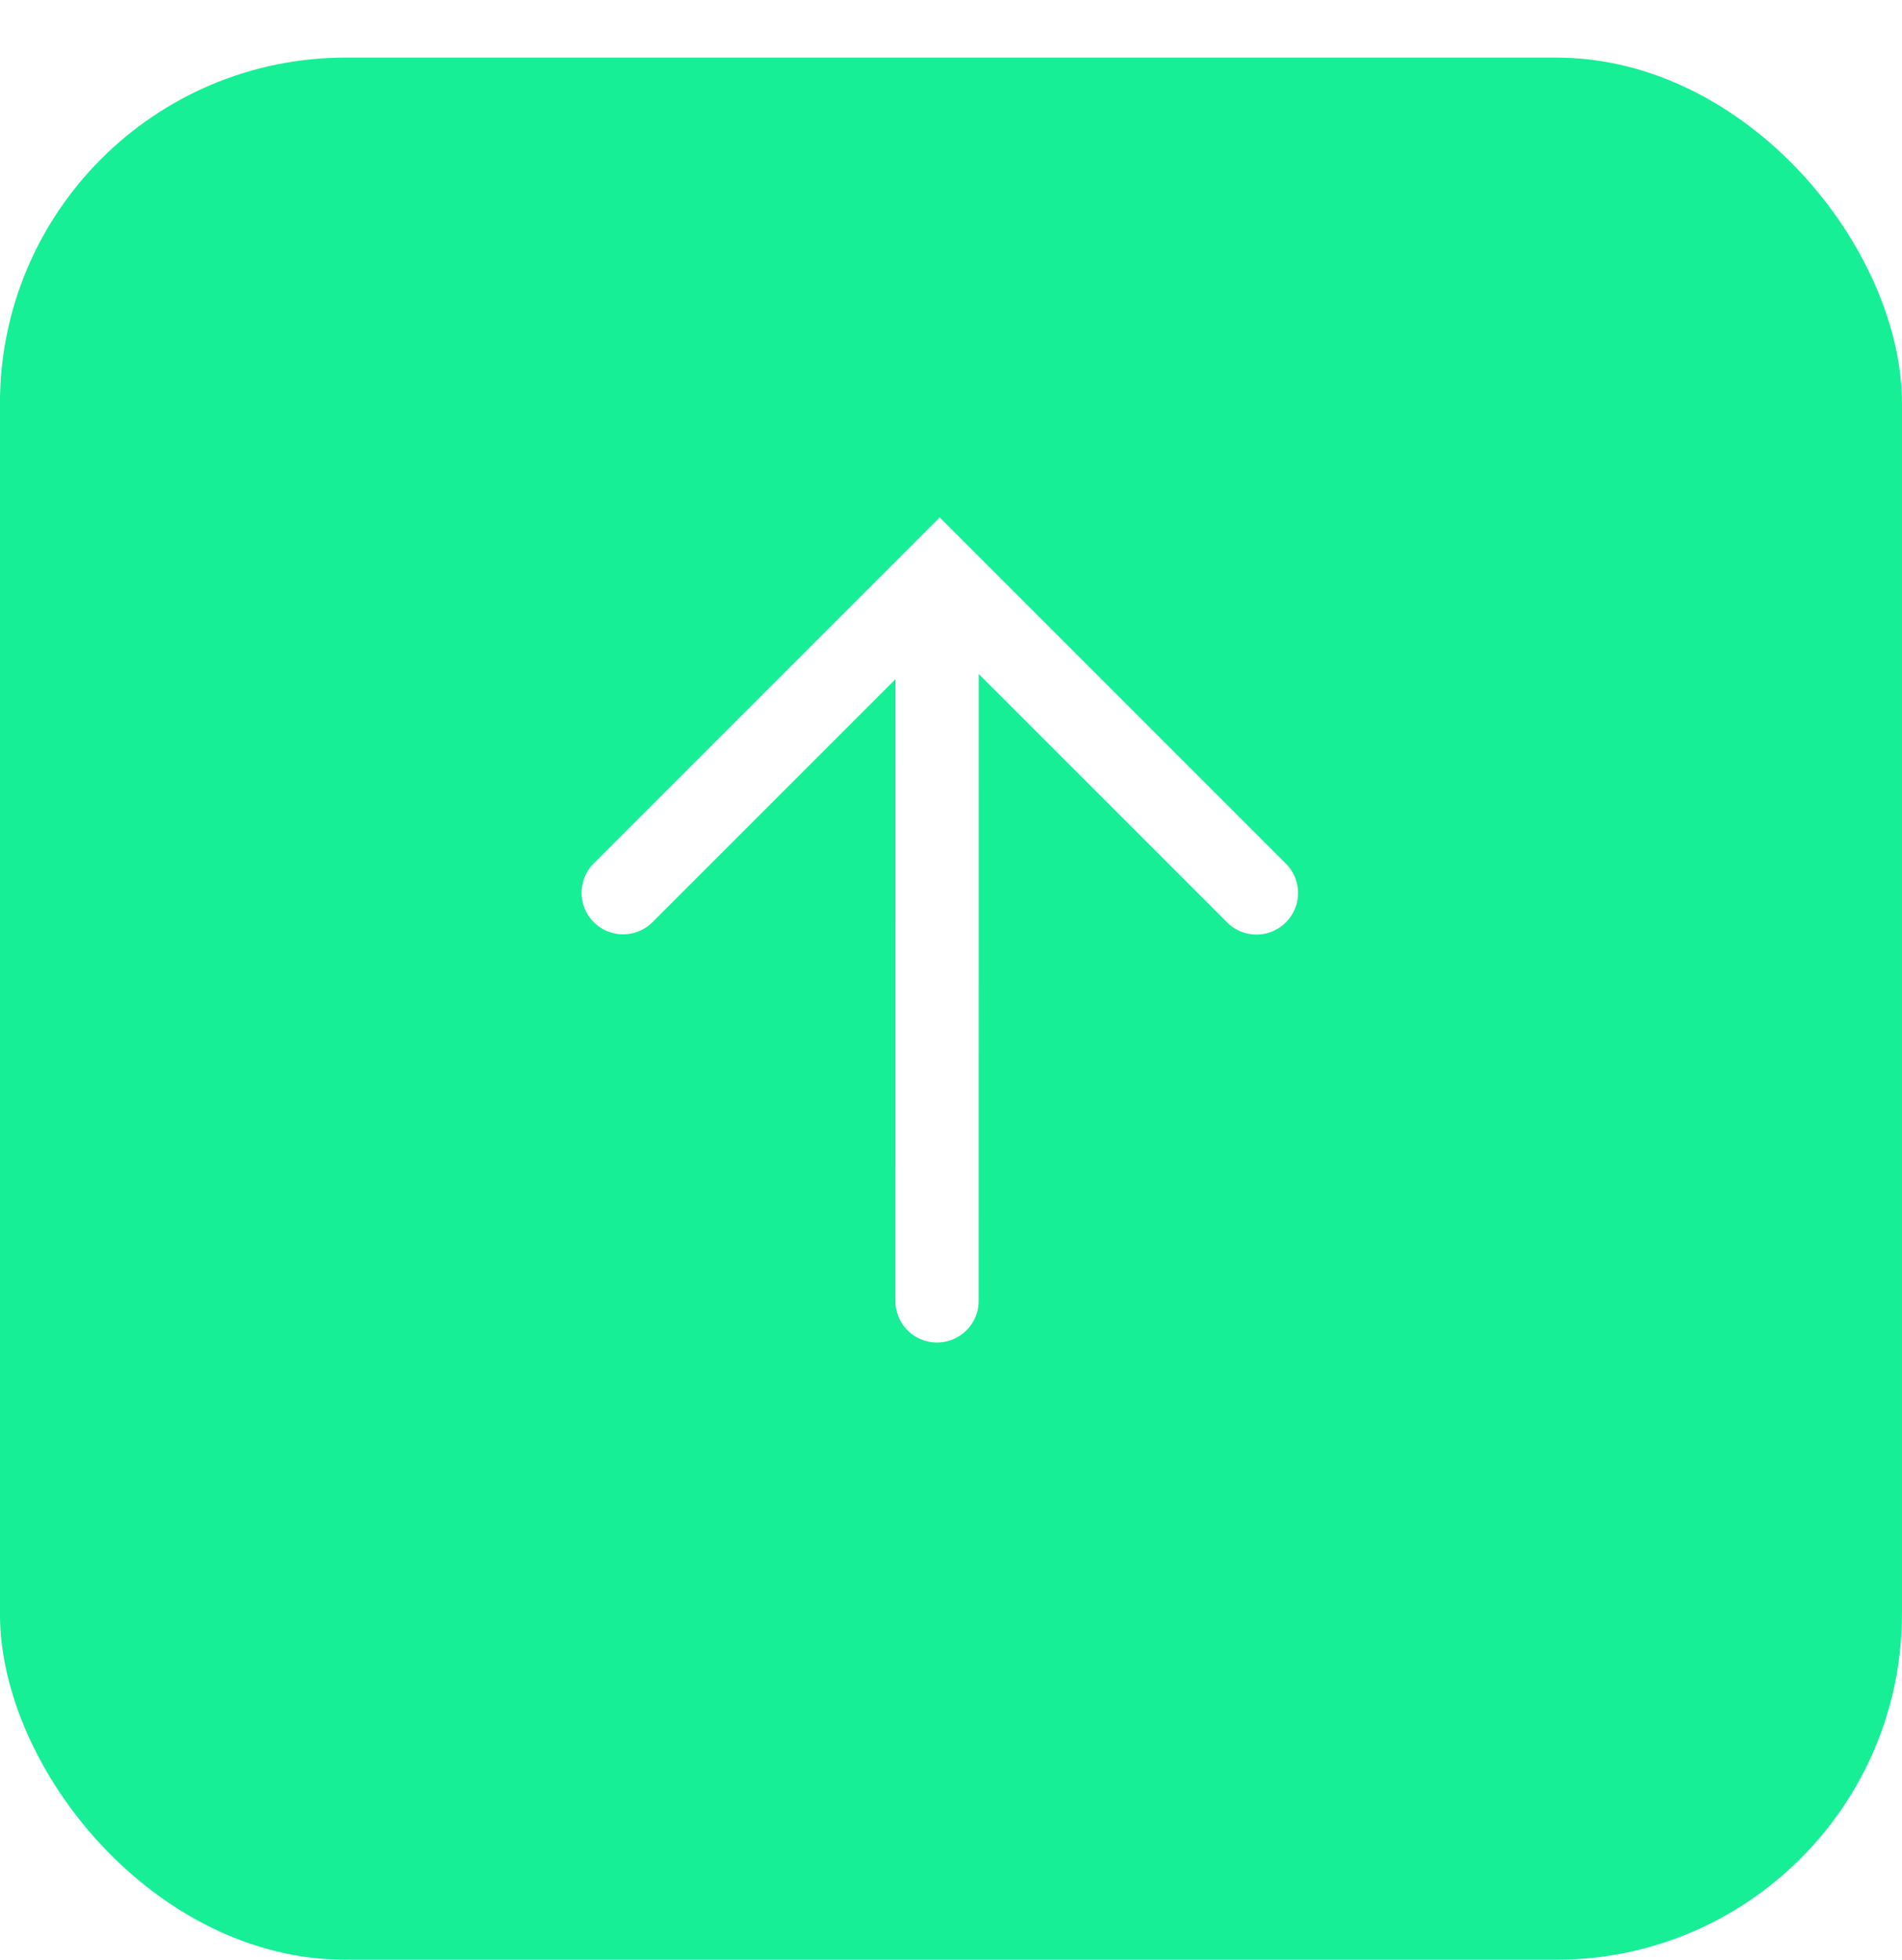 <svg xmlns="http://www.w3.org/2000/svg" xmlns:xlink="http://www.w3.org/1999/xlink" width="33" height="34" viewBox="0 0 33 34">
  <defs>
    <filter id="Path" x="0" y="0" width="33" height="34" filterUnits="userSpaceOnUse">
      <feOffset dy="1" input="SourceAlpha"/>
      <feGaussianBlur result="blur"/>
      <feFlood flood-color="#2ecef2"/>
      <feComposite operator="in" in2="blur"/>
      <feComposite in="SourceGraphic"/>
    </filter>
  </defs>
  <g id="Grupo_4095" data-name="Grupo 4095" transform="translate(-360.331 -807.331)">
    <g transform="matrix(1, 0, 0, 1, 360.33, 807.33)" filter="url(#Path)">
      <rect id="Path-2" data-name="Path" width="33" height="33" rx="6" fill="#17ef97"/>
    </g>
    <path id="Trazado_1701" data-name="Trazado 1701" d="M8.921,8.494a.721.721,0,1,0,1.442,0V0H1.875a.721.721,0,0,0,0,1.442H7.836L.21,9.067A.721.721,0,0,0,.721,10.3a.712.712,0,0,0,.509-.211L8.921,2.4Z" transform="translate(369.307 823.635) rotate(-45)" fill="#fff"/>
  </g>
</svg>
